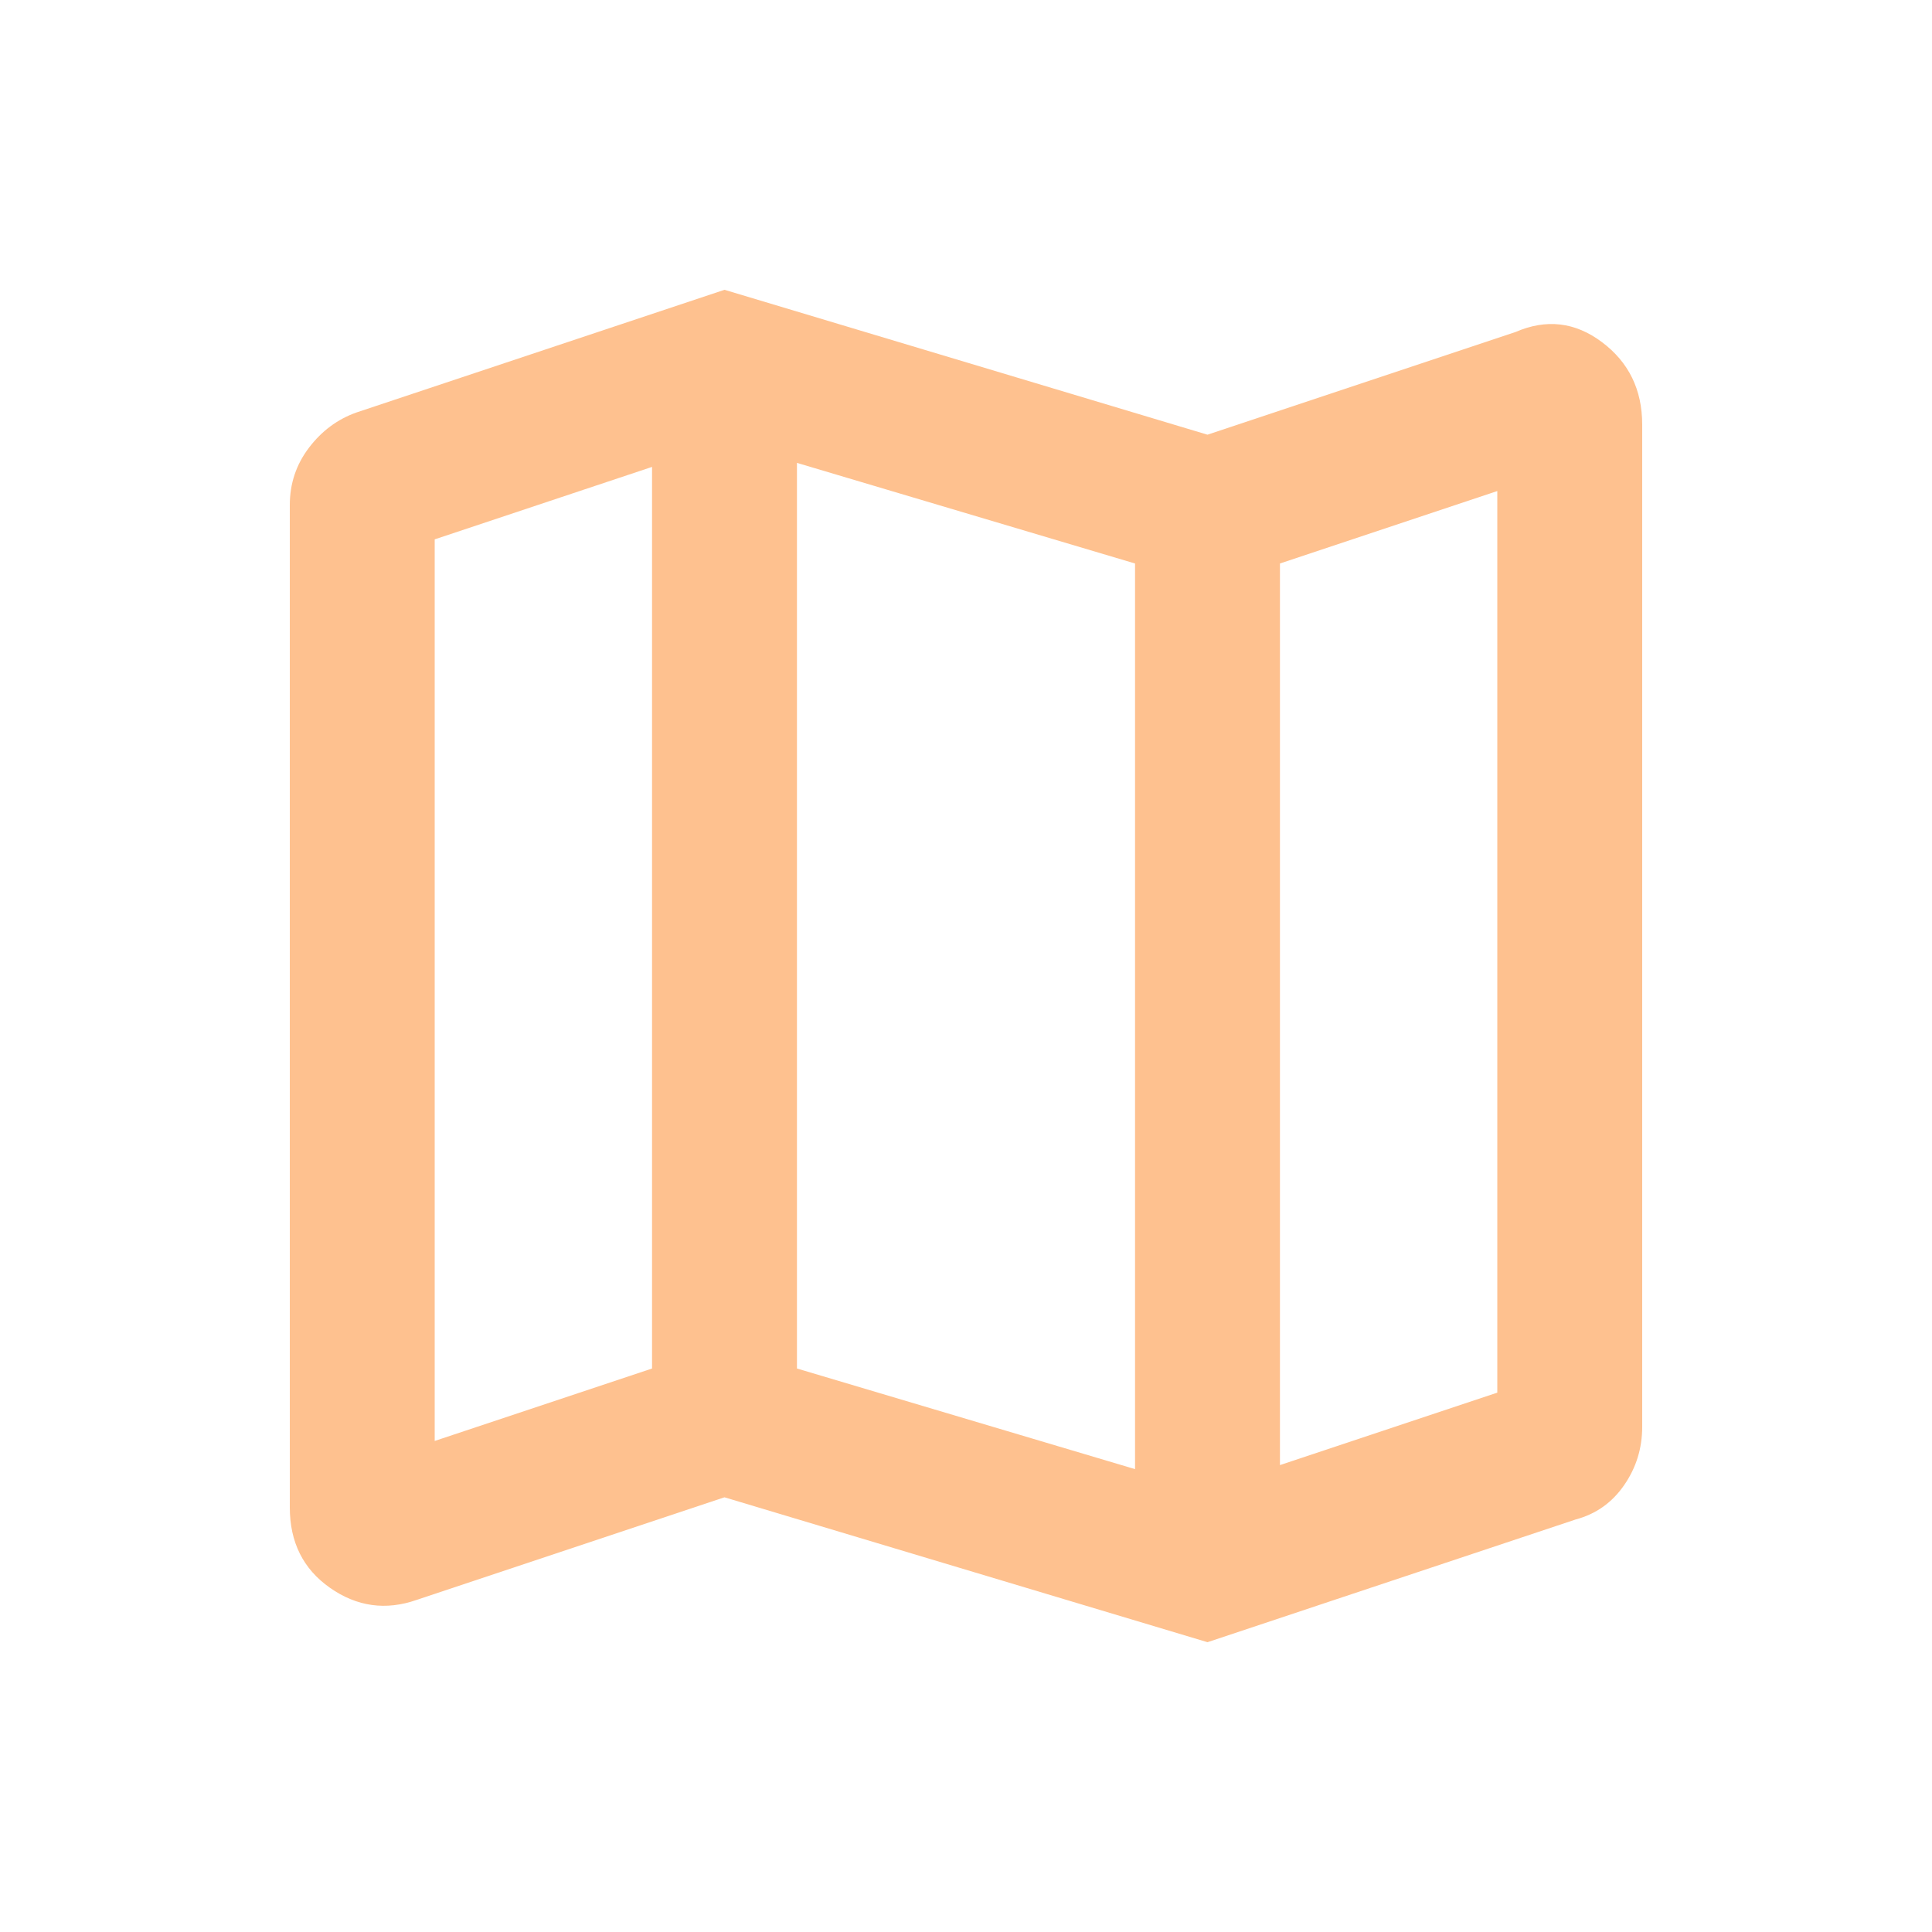 <svg xmlns="http://www.w3.org/2000/svg" height="20px" viewBox="0 -960 960 960" width="20px" fill="#fec18f"><path d="m600-144-240-72-153 51q-23 8-43-6t-20-40v-498q0-16 9.5-28.5T177-755l183-61 240 72 153-51q23-10 43 5t20 41v498q0 16-9 29t-24 17l-183 61Zm-36-86v-450l-168-50v450l168 50Zm72-2 108-36v-448l-108 36v448Zm-420-12 108-36v-448l-108 36v448Zm420-436v448-448Zm-312-48v448-448Z"/></svg>